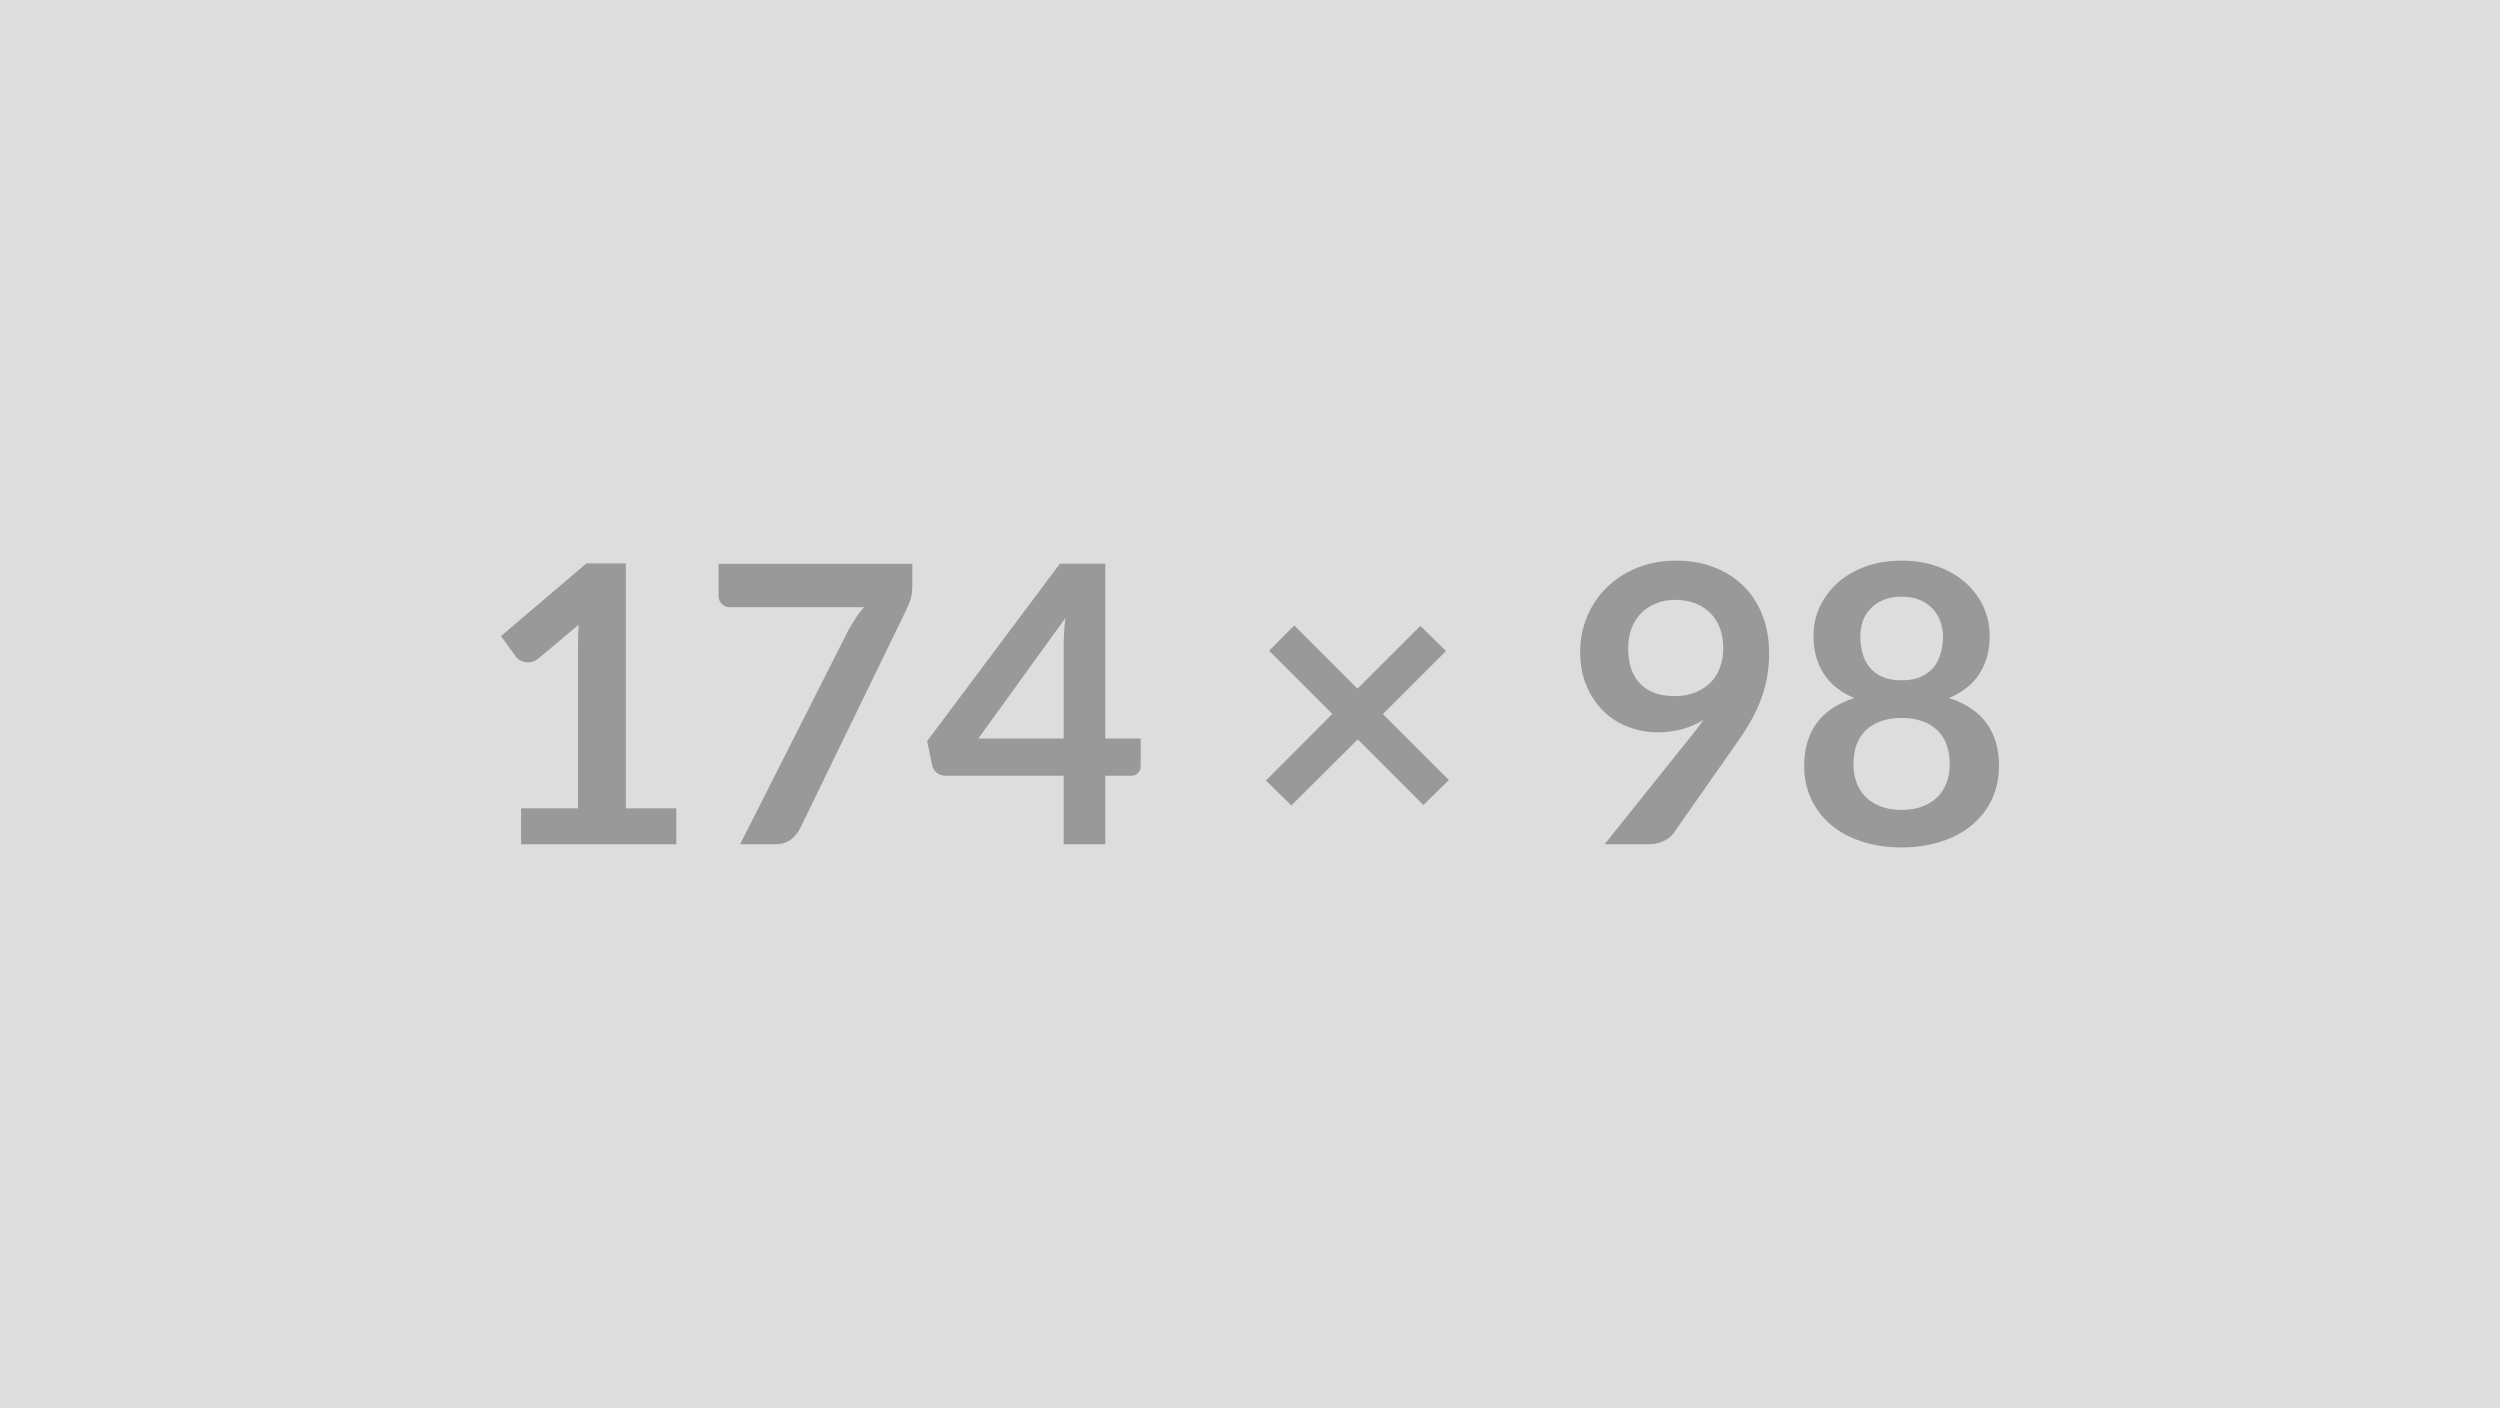 <svg xmlns="http://www.w3.org/2000/svg" width="174" height="98" viewBox="0 0 174 98"><rect width="100%" height="100%" fill="#DDDDDD"/><path fill="#999999" d="M43.56 56.26h3.51v2.5h-10.8v-2.5h3.96V44.88q0-.67.04-1.39l-2.81 2.35q-.24.19-.48.24-.24.04-.45 0-.2-.04-.37-.14-.16-.1-.24-.22l-1.05-1.45 5.95-5.06h2.74v17.05Zm6.45-17.02H63.5v1.44q0 .65-.13 1.05-.14.4-.27.67l-7.4 15.23q-.23.47-.65.8-.42.33-1.12.33h-2.42l7.55-14.92q.26-.46.51-.84.25-.39.56-.74h-9.35q-.31 0-.54-.23-.23-.23-.23-.54v-2.25ZM68.09 51.4h5.94v-6.38q0-.91.12-2l-6.06 8.38Zm8.84 0h2.46v1.93q0 .27-.18.47-.17.19-.49.19h-1.79v4.77h-2.9v-4.77H65.8q-.34 0-.6-.2-.25-.21-.32-.52l-.35-1.69 9.24-12.35h3.16V51.4Zm23.91 2.89-1.77 1.74-4.57-4.57-4.62 4.6-1.77-1.74 4.62-4.63-4.4-4.4 1.75-1.76 4.4 4.4 4.38-4.37 1.78 1.75-4.39 4.39 4.59 4.59Zm12.48-9.19q0 1.63.84 2.49.84.86 2.4.86.81 0 1.44-.26.63-.26 1.07-.7.43-.45.65-1.06.22-.6.22-1.3 0-.8-.24-1.43-.24-.63-.69-1.06-.44-.43-1.06-.66-.61-.23-1.34-.23-.76 0-1.36.25-.61.25-1.04.69-.44.45-.66 1.06-.23.62-.23 1.35Zm-1.64 13.66 6.06-7.57q.23-.29.44-.56.2-.27.39-.54-.68.44-1.49.66-.81.22-1.7.22-1.01 0-1.98-.35t-1.73-1.06q-.76-.71-1.22-1.76-.47-1.04-.47-2.45 0-1.3.49-2.45.48-1.15 1.36-2.01.88-.87 2.11-1.37 1.23-.5 2.71-.5 1.5 0 2.69.48 1.2.47 2.04 1.32.85.85 1.3 2.04.45 1.19.45 2.6 0 .91-.15 1.72-.16.81-.44 1.56-.29.75-.69 1.46-.41.72-.91 1.42l-4.46 6.37q-.23.32-.69.55-.46.22-1.04.22h-3.07Zm20.67-2.39q.82 0 1.45-.24.62-.23 1.04-.65.43-.42.64-1 .22-.58.22-1.26 0-1.6-.89-2.42-.89-.83-2.46-.83-1.56 0-2.46.83-.89.82-.89 2.42 0 .68.22 1.26t.64 1q.43.42 1.05.65.62.24 1.44.24Zm0-14.84q-.74 0-1.28.23t-.9.62q-.36.38-.53.88-.16.5-.16 1.05 0 .59.14 1.13.14.55.48.97.33.43.89.69.55.25 1.36.25t1.36-.25q.56-.26.9-.69.33-.42.47-.97.15-.54.15-1.13 0-.55-.18-1.05-.17-.5-.53-.88-.35-.39-.89-.62-.54-.23-1.28-.23Zm3.3 7.05q1.78.58 2.63 1.78.85 1.19.85 2.92 0 1.3-.49 2.35-.5 1.05-1.39 1.79-.89.75-2.14 1.15-1.25.41-2.76.41-1.51 0-2.76-.41-1.25-.4-2.14-1.15-.89-.74-1.38-1.79-.5-1.05-.5-2.35 0-1.73.85-2.92.85-1.2 2.64-1.78-1.42-.59-2.13-1.69-.71-1.09-.71-2.63 0-1.11.45-2.06.46-.96 1.27-1.67t1.93-1.11q1.13-.4 2.48-.4t2.48.4q1.13.4 1.94 1.11.81.71 1.26 1.67.45.95.45 2.06 0 1.54-.71 2.63-.71 1.1-2.12 1.69Z"/></svg>